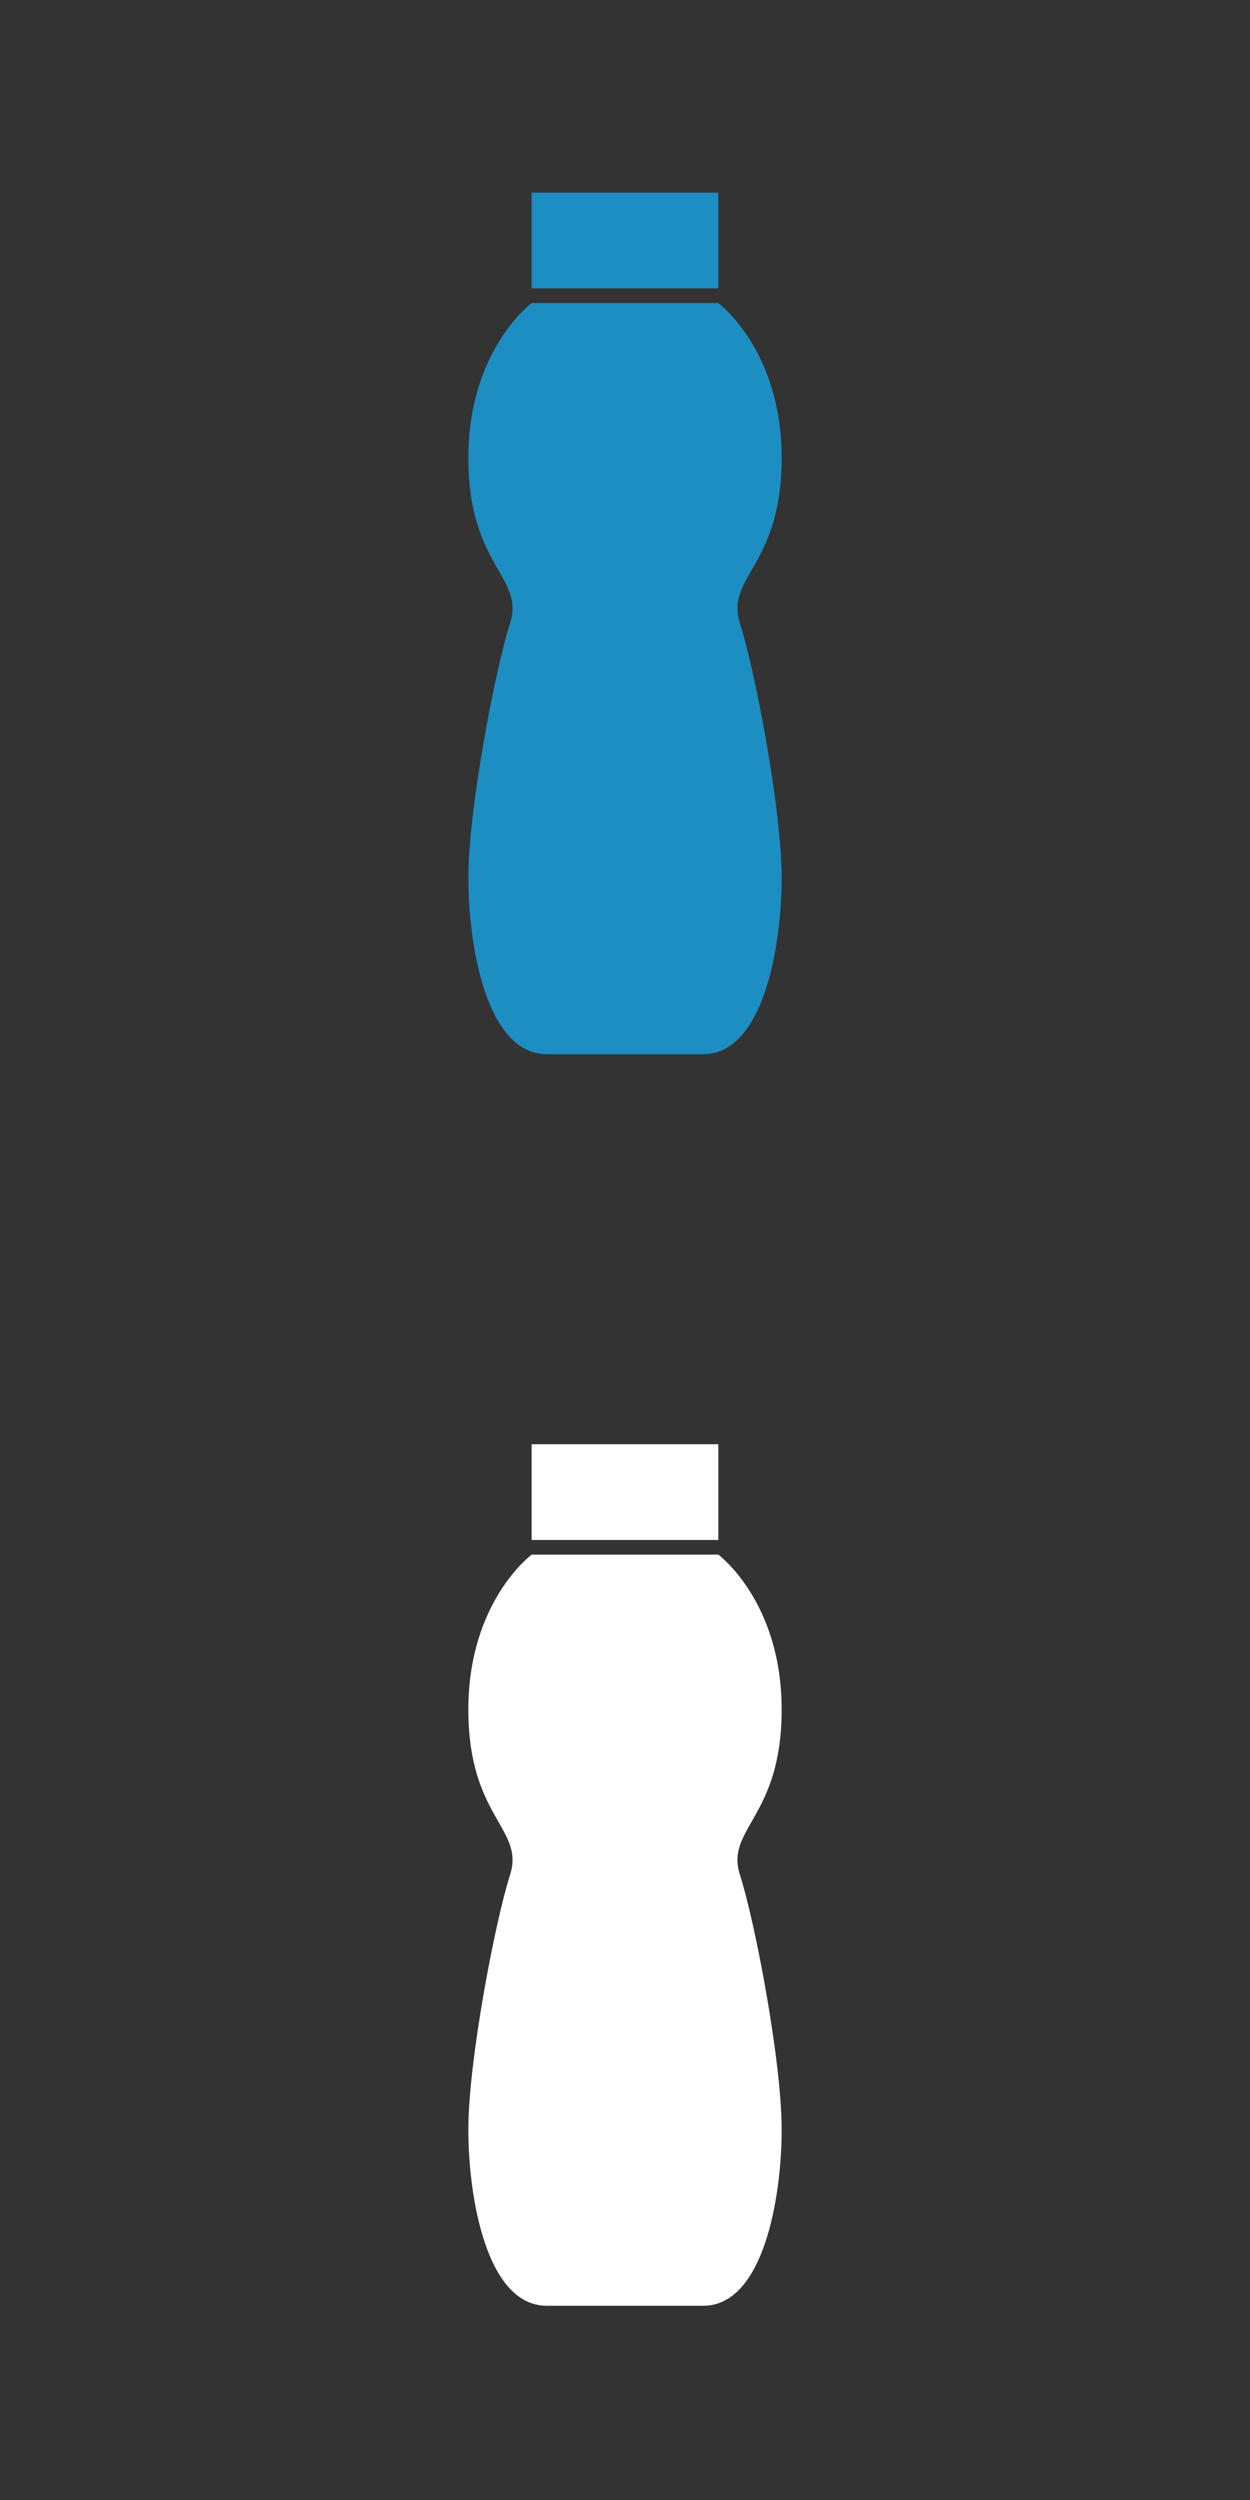 <?xml version="1.0" encoding="utf-8"?>
<!-- Generator: Adobe Illustrator 16.0.0, SVG Export Plug-In . SVG Version: 6.00 Build 0)  -->
<!DOCTYPE svg PUBLIC "-//W3C//DTD SVG 1.1//EN" "http://www.w3.org/Graphics/SVG/1.1/DTD/svg11.dtd">
<svg version="1.1" id="Layer_1" xmlns="http://www.w3.org/2000/svg" xmlns:xlink="http://www.w3.org/1999/xlink" x="0px" y="0px"
	 width="133px" height="266px" viewBox="0 0 133 266" enable-background="new 0 0 133 266" xml:space="preserve">
<rect x="0" y="0" width="133" height="266" fill="#333333" stroke="none"/>
<g>
	<path fill="#1D8EC2" d="M83.168,48.735c0-11.523-6.738-16.488-6.738-16.488H56.57c0,0-6.738,4.965-6.738,16.488
		c0,11.522,6.031,12.633,4.434,17.598c-1.594,4.965-4.434,19.812-4.434,27.082c0,7.27,1.953,18.75,8.336,18.75h16.668
		c6.383,0,8.332-11.48,8.332-18.75c0-7.271-2.836-22.117-4.434-27.082S83.168,60.259,83.168,48.735"/>
	<rect x="56.568" y="20.501" fill="#1D8EC2" width="19.86" height="10.184"/>
</g>
<g>
	<path fill="#FFFFFF" d="M83.168,181.902c0-11.523-6.738-16.488-6.738-16.488H56.57c0,0-6.738,4.965-6.738,16.488
		s6.031,12.633,4.434,17.598c-1.594,4.965-4.434,19.813-4.434,27.082s1.953,18.75,8.336,18.75h16.668
		c6.383,0,8.332-11.48,8.332-18.75s-2.836-22.117-4.434-27.082S83.168,193.426,83.168,181.902"/>
	<rect x="56.568" y="153.668" fill="#FFFFFF" width="19.86" height="10.184"/>
</g>
</svg>
